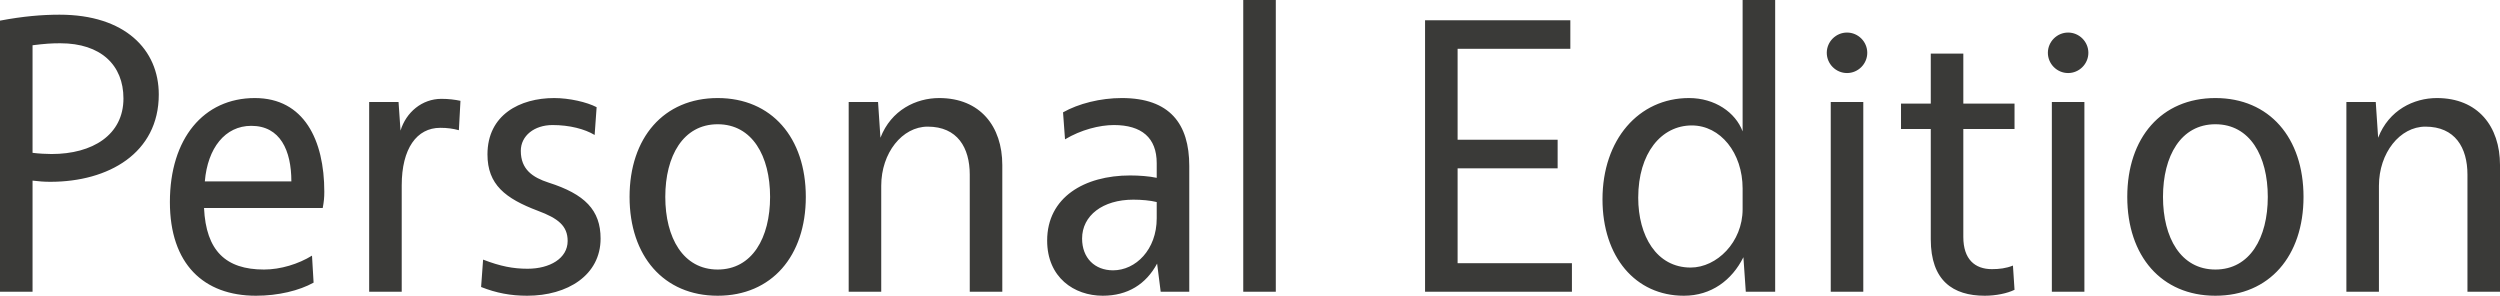 <svg fill-rule="evenodd" height="18.699" preserveAspectRatio="xMidYMid" stroke-linejoin="round" stroke-width="28.222" viewBox="0 0 4182.37 494.741" width="158.074" xmlns="http://www.w3.org/2000/svg"><path d="m2122.41 1754.743h54.455v-185.943c11.29 1.328 19.259 1.992 29.884 1.992 96.956 0 181.294-47.814 181.294-146.098 0-75.04-56.447-133.48-166.02-133.48-29.22 0-61.096 2.656-99.612 9.961zm54.455-412.395c21.251-2.656 31.876-3.32 46.486-3.32 67.736 0 105.589 36.524 105.589 92.307 0 61.096-51.798 92.972-120.199 92.972-7.969 0-21.914-.665-31.876-1.993zm467.512 351.963c-22.579 13.946-52.462 23.243-80.354 23.243-63.752 0-96.956-31.212-100.276-102.932h198.56c1.992-10.626 2.656-17.267 2.656-27.228 0-86.33-33.868-156.723-116.214-156.723-85.666 0-142.113 67.736-142.113 173.99 0 103.596 56.447 156.722 144.106 156.722 37.188 0 72.384-8.633 96.291-21.914zm-179.302-124.183c4.649-55.783 33.868-92.971 77.698-92.971 48.477 0 67.072 41.173 67.072 92.971zm324.071-132.816h-49.142v317.43h54.455v-177.972c0-61.76 25.235-96.292 64.416-96.292 11.953 0 21.25 1.328 31.211 3.985l2.657-49.142c-9.297-1.993-19.923-3.32-31.876-3.32-32.54 0-59.103 22.578-68.4 53.126zm138.128 309.462c25.235 9.96 49.142 14.61 77.033 14.61 67.737 0 122.855-34.533 122.855-95.628 0-47.814-26.563-74.377-86.994-93.636-26.564-8.633-46.486-21.914-46.486-53.126 0-25.235 22.579-43.165 53.127-43.165 28.555 0 53.79 6.64 70.392 16.602l3.32-46.486c-16.602-8.633-45.821-15.274-71.056-15.274-57.111 0-111.566 27.891-111.566 94.3 0 50.47 29.884 73.713 84.338 94.3 33.869 12.617 49.806 25.234 49.806 50.47 0 29.219-29.883 46.485-67.072 46.485-23.907 0-45.157-3.985-74.377-15.274zm395.792-316.103c-90.315 0-147.426 66.408-147.426 165.356s57.11 165.356 147.426 165.356c90.315 0 147.426-66.408 147.426-165.356s-57.111-165.356-147.426-165.356zm0 43.83c57.775 0 87.659 53.126 87.659 121.526s-29.884 121.527-87.66 121.527c-57.774 0-87.658-53.126-87.658-121.527 0-68.4 29.884-121.526 87.659-121.526zm268.288-37.189h-49.142v317.43h54.454v-177.309c0-55.119 35.197-98.948 77.698-98.948 49.806 0 70.392 35.196 70.392 80.354v195.904h54.455v-211.843c0-65.08-37.189-112.23-105.589-112.23-38.517 0-80.354 19.923-98.284 66.408zm312.781 62.424c26.563-15.938 57.775-23.907 81.682-23.907 46.486 0 71.72 21.25 71.72 63.751v24.571c-11.953-2.656-29.219-3.984-44.493-3.984-76.37 0-138.793 36.524-138.793 108.91 0 61.759 45.158 92.306 92.972 92.306 41.837 0 72.385-19.258 90.979-53.79l5.977 47.15h47.813v-210.514c0-70.393-32.54-113.558-112.893-113.558-35.86 0-72.385 9.297-98.284 23.907zm153.403 132.152c0 52.462-35.197 86.994-73.05 86.994-30.547 0-51.797-20.586-51.797-53.126 0-38.517 34.532-65.08 85.666-65.08 13.946 0 28.555 1.328 39.18 3.984zm199.223 122.855v-488.1h-54.455v488.1zm492.747-406.418v-47.814h-243.054v454.232h245.71v-47.814h-191.255v-158.715h167.348v-47.814h-167.347v-152.075zm342.665-81.682h-54.455v219.81c-11.953-31.875-46.485-55.782-89.65-55.782-84.34 0-144.77 69.729-144.77 169.34 0 96.293 55.118 161.373 136.136 161.373 45.822 0 80.354-25.9 99.612-64.416l3.985 57.775h49.142zm-54.455 349.97c0 55.12-43.165 97.62-86.994 97.62-57.111 0-87.66-53.126-87.66-116.877 0-74.378 38.517-120.863 89.652-120.863 47.814 0 85.002 45.821 85.002 105.589zm174.652-295.515c-18.593 0-33.867 15.274-33.867 33.868s15.274 33.868 33.868 33.868 33.868-15.274 33.868-33.868-15.274-33.868-33.868-33.868zm-27.226 433.645h54.454v-317.431h-54.454zm221.801-314.775v-83.674h-54.454v83.674h-49.806v42.501h49.806v184.615c0 69.064 37.188 94.3 90.315 94.3 18.594 0 37.852-3.985 49.806-9.962l-2.656-40.509c-11.29 4.649-23.243 5.977-35.197 5.977-28.555 0-47.814-16.602-47.814-53.79v-180.63h85.667v-42.502zm175.317-118.87c-18.594 0-33.868 15.274-33.868 33.868s15.274 33.868 33.868 33.868 33.868-15.274 33.868-33.868-15.274-33.868-33.868-33.868zm-27.227 433.645h54.454v-317.431h-54.454zm273.6-324.072c-90.315 0-147.426 66.408-147.426 165.356s57.11 165.356 147.426 165.356c90.315 0 147.426-66.408 147.426-165.356s-57.111-165.356-147.426-165.356zm0 43.83c57.775 0 87.659 53.126 87.659 121.526s-29.884 121.527-87.66 121.527c-57.774 0-87.658-53.126-87.658-121.527 0-68.4 29.884-121.526 87.659-121.526zm268.288-37.189h-49.142v317.43h54.454v-177.309c0-55.119 35.197-98.948 77.698-98.948 49.806 0 70.393 35.196 70.393 80.354v195.904h54.454v-211.843c0-65.08-37.188-112.23-105.589-112.23-38.516 0-80.353 19.923-98.284 66.408z" fill="#3a3a38" stroke-width="1" transform="translate(-2122.41 -1266.643)"/></svg>